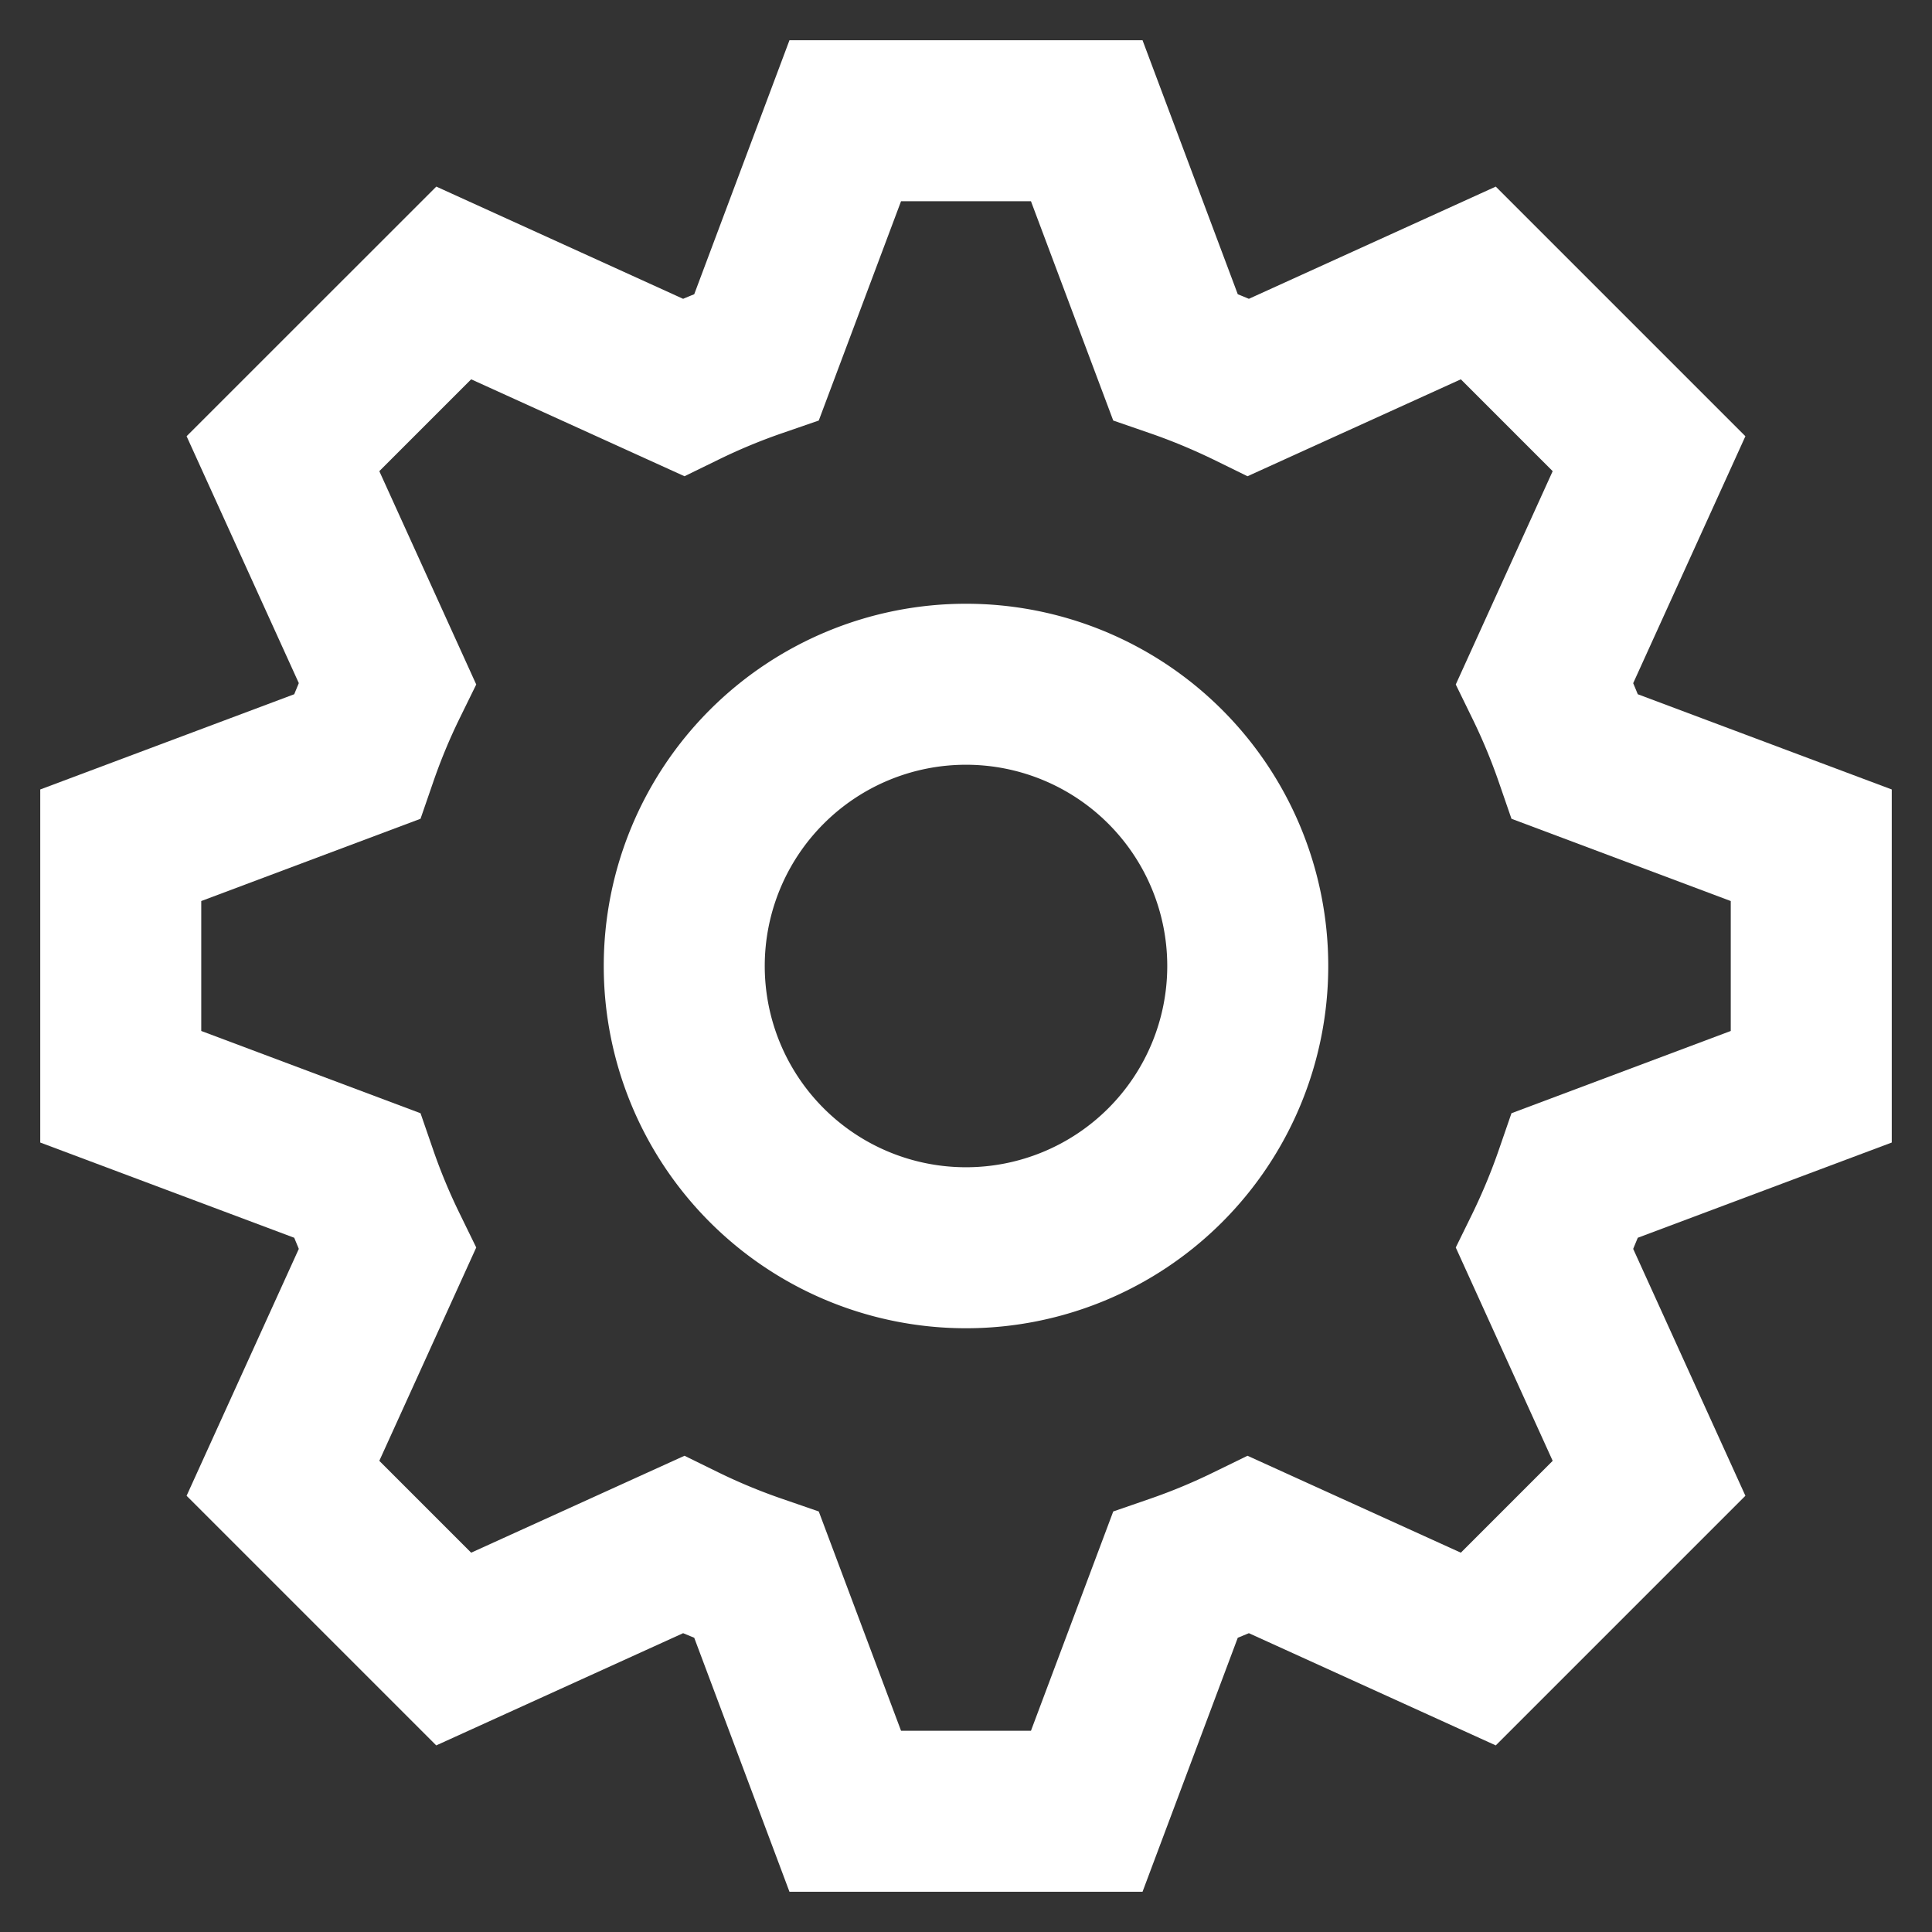 <svg xmlns="http://www.w3.org/2000/svg" width="24" height="24" fill="currentColor" viewBox="0 0 24 24">
  <rect x="0" y="0" width="24" height="24" fill="#333333" stroke="none"/>
  <g clip-path="url(#a)">
    <path fill="#fff" fill-rule="evenodd" d="M12 7.5a4.5 4.5 0 1 0 0 9 4.5 4.5 0 0 0 0-9ZM9.5 12a2.5 2.5 0 1 1 5 0 2.5 2.5 0 0 1-5 0Z" clip-rule="evenodd"/>
    <path fill="#fff" fill-rule="evenodd" d="M14.193.5H9.807L8.624 3.655a8.996 8.996 0 0 0-.138.057L5.42 2.318 2.318 5.419l1.394 3.067-.057.138L.5 9.807v4.386l3.155 1.183.057.138-1.394 3.067 3.101 3.101 3.067-1.394.138.057L9.807 23.5h4.386l1.183-3.155.138-.057 3.067 1.394 3.101-3.101-1.394-3.067.057-.138 3.155-1.183V9.807l-3.155-1.183a9.297 9.297 0 0 0-.057-.137l1.394-3.068-3.101-3.101-3.067 1.394a8.814 8.814 0 0 0-.138-.057L14.193.5Zm-4.022 4.724L11.193 2.5h1.614l1.022 2.724.446.154c.274.094.54.205.798.33l.424.208 2.65-1.204 1.141 1.141-1.204 2.65.207.424c.126.258.237.524.331.798l.154.446 2.724 1.022v1.614l-2.724 1.022-.154.446c-.094.274-.205.54-.33.798l-.208.424 1.204 2.65-1.141 1.141-2.65-1.204-.424.207a6.934 6.934 0 0 1-.798.331l-.446.154-1.022 2.724h-1.614l-1.022-2.724-.446-.154a6.936 6.936 0 0 1-.798-.33l-.424-.208-2.65 1.204-1.141-1.141 1.204-2.65-.207-.424a6.948 6.948 0 0 1-.331-.798l-.154-.446L2.5 12.807v-1.614l2.724-1.022.154-.446a6.95 6.95 0 0 1 .33-.798l.208-.424-1.204-2.65 1.141-1.141 2.65 1.204.424-.207a6.95 6.95 0 0 1 .798-.331l.446-.154Z" clip-rule="evenodd"/>
  </g>
  <defs>
    <clipPath id="a">
      <path fill="#fff" d="M0 0h24v24H0z"/>
    </clipPath>
  </defs>
</svg>
